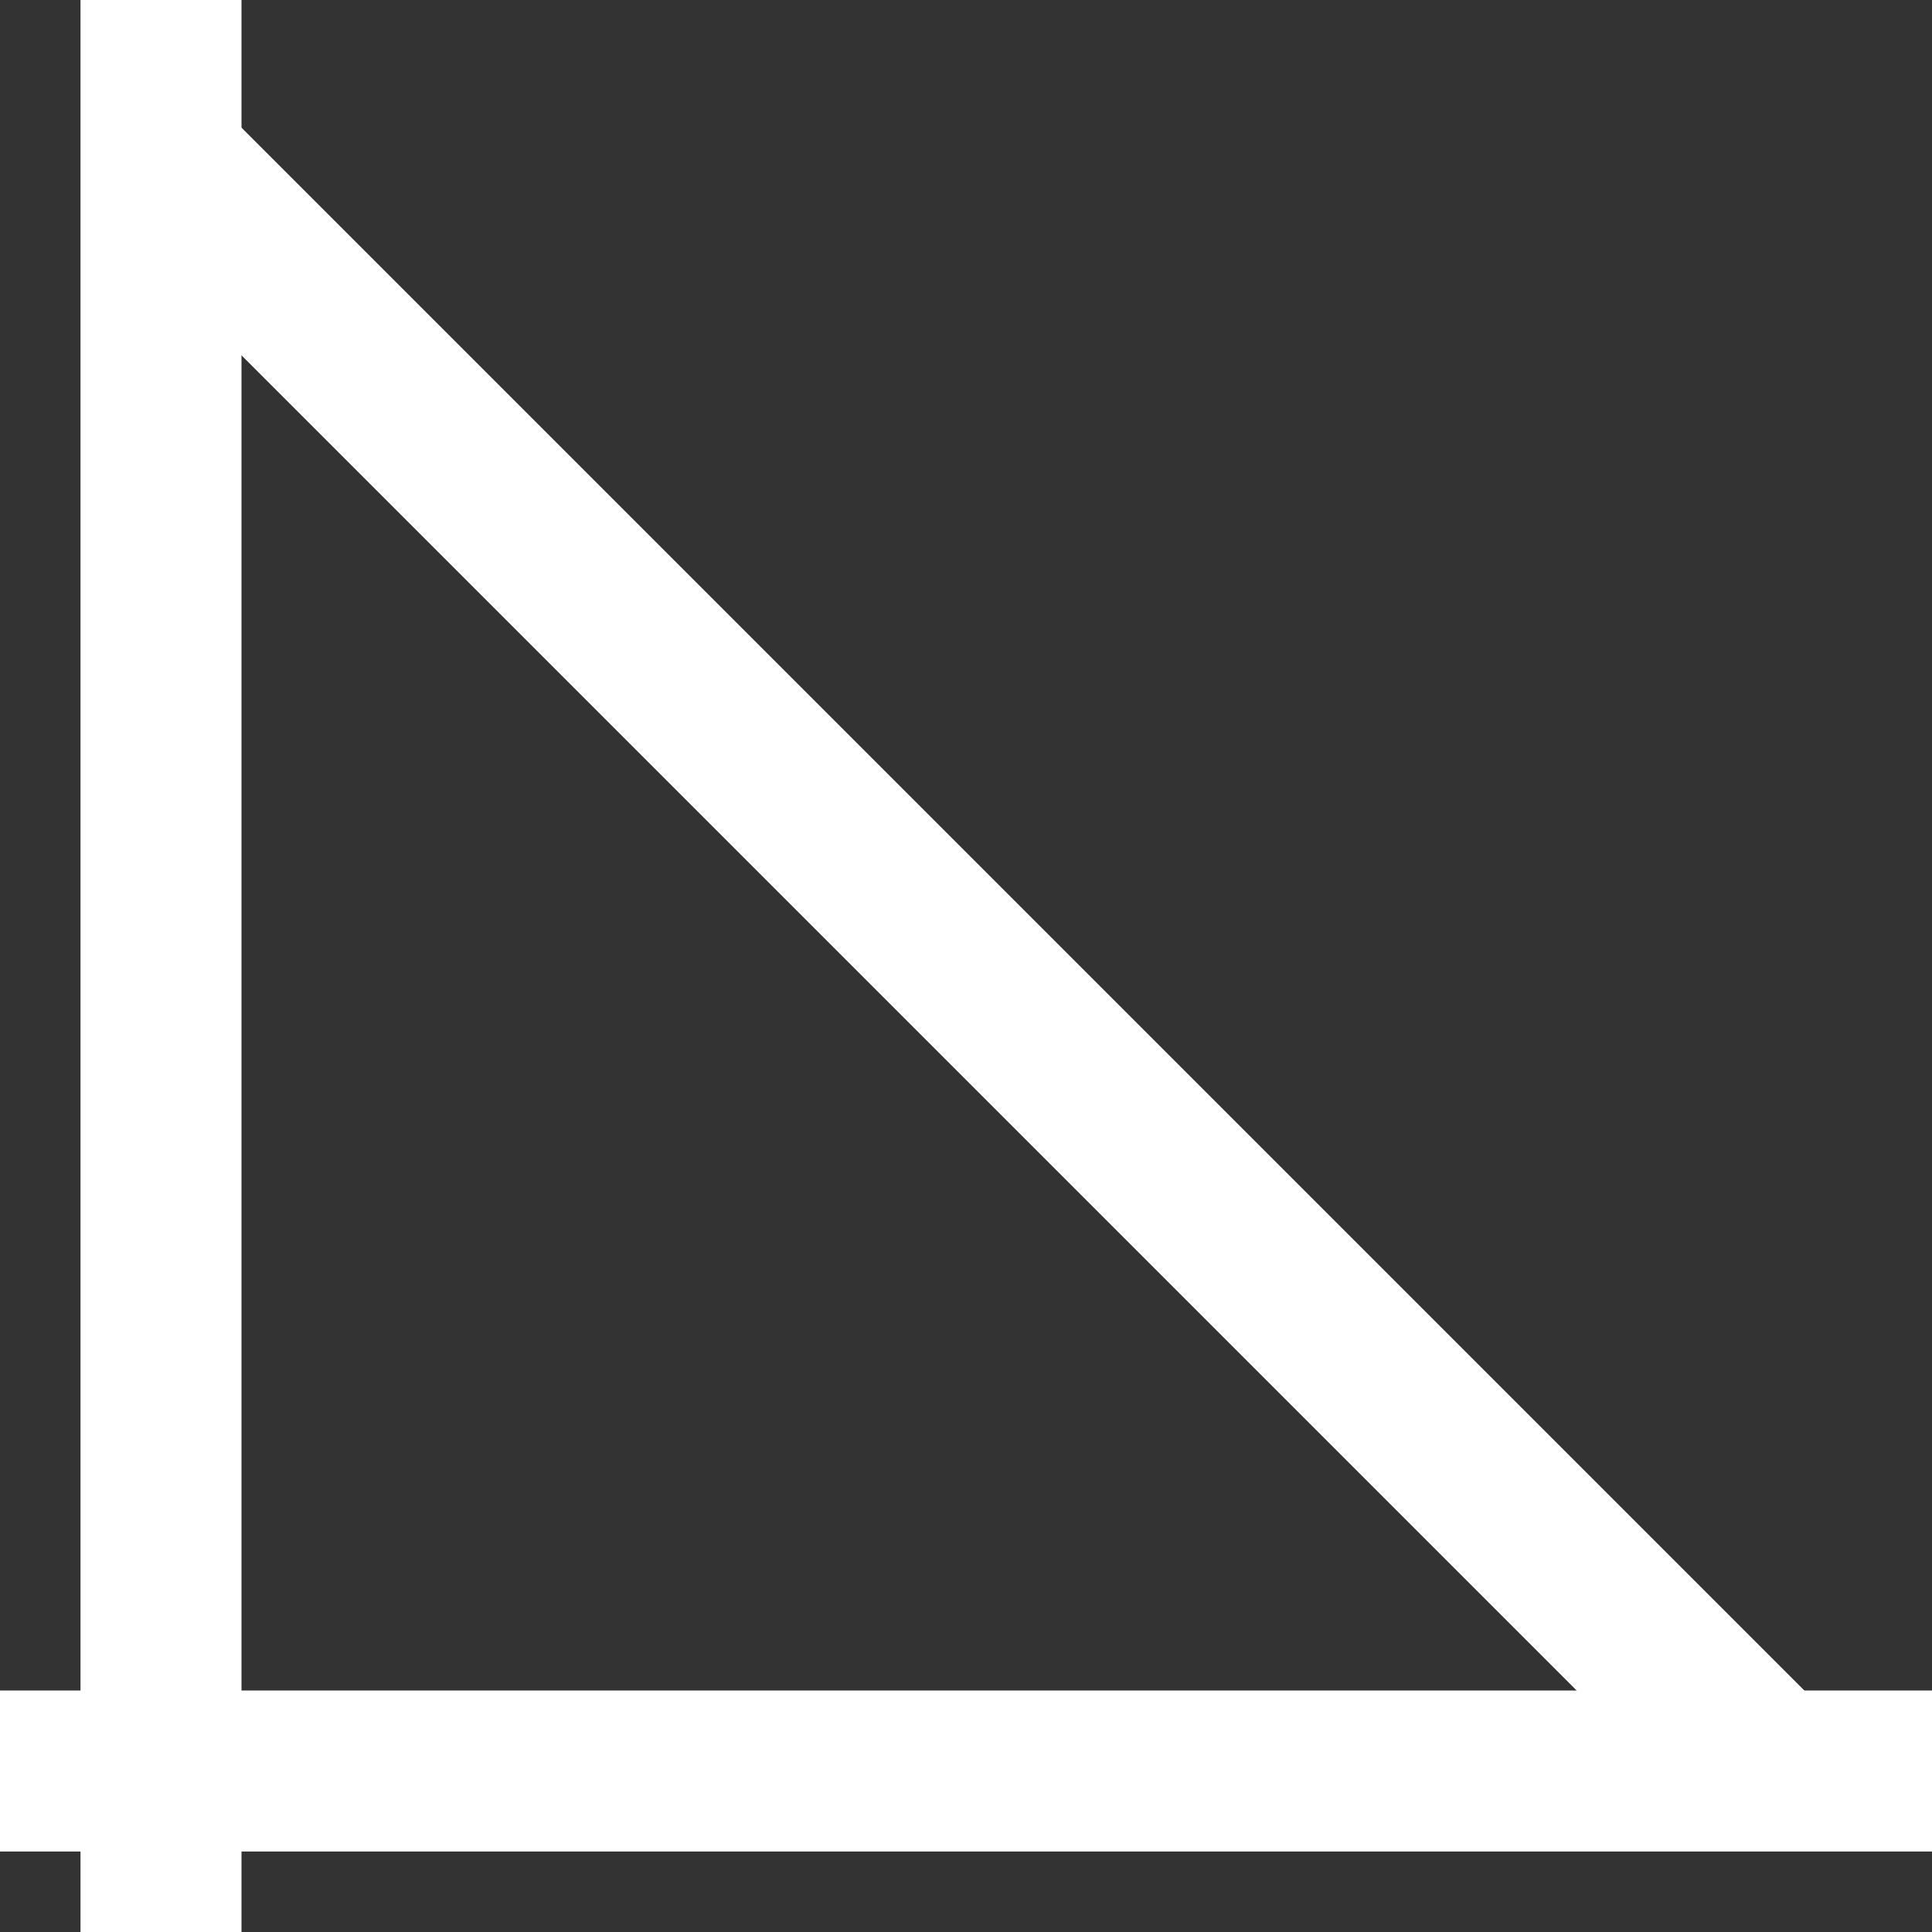 <svg xmlns="http://www.w3.org/2000/svg" viewBox="0 0 600 600">
    <rect x="0" y="0" width="600" height="600" fill="#333333" stroke="none"/>
    <g fill="#61DAFB">
    <line
    x1="50"
    y1="50"
    x2="550"
    y2="550"
    stroke="white"
    stroke-width="50"
    />
    <line
    x1="50"
    y1="0"
    x2="50"
    y2="600"
    stroke="white"
    stroke-width="50"
    />
    <line
    x1="0"
    y1="550"
    x2="600"
    y2="550"
    stroke="white"
    stroke-width="50"
    />
    </g>
</svg>